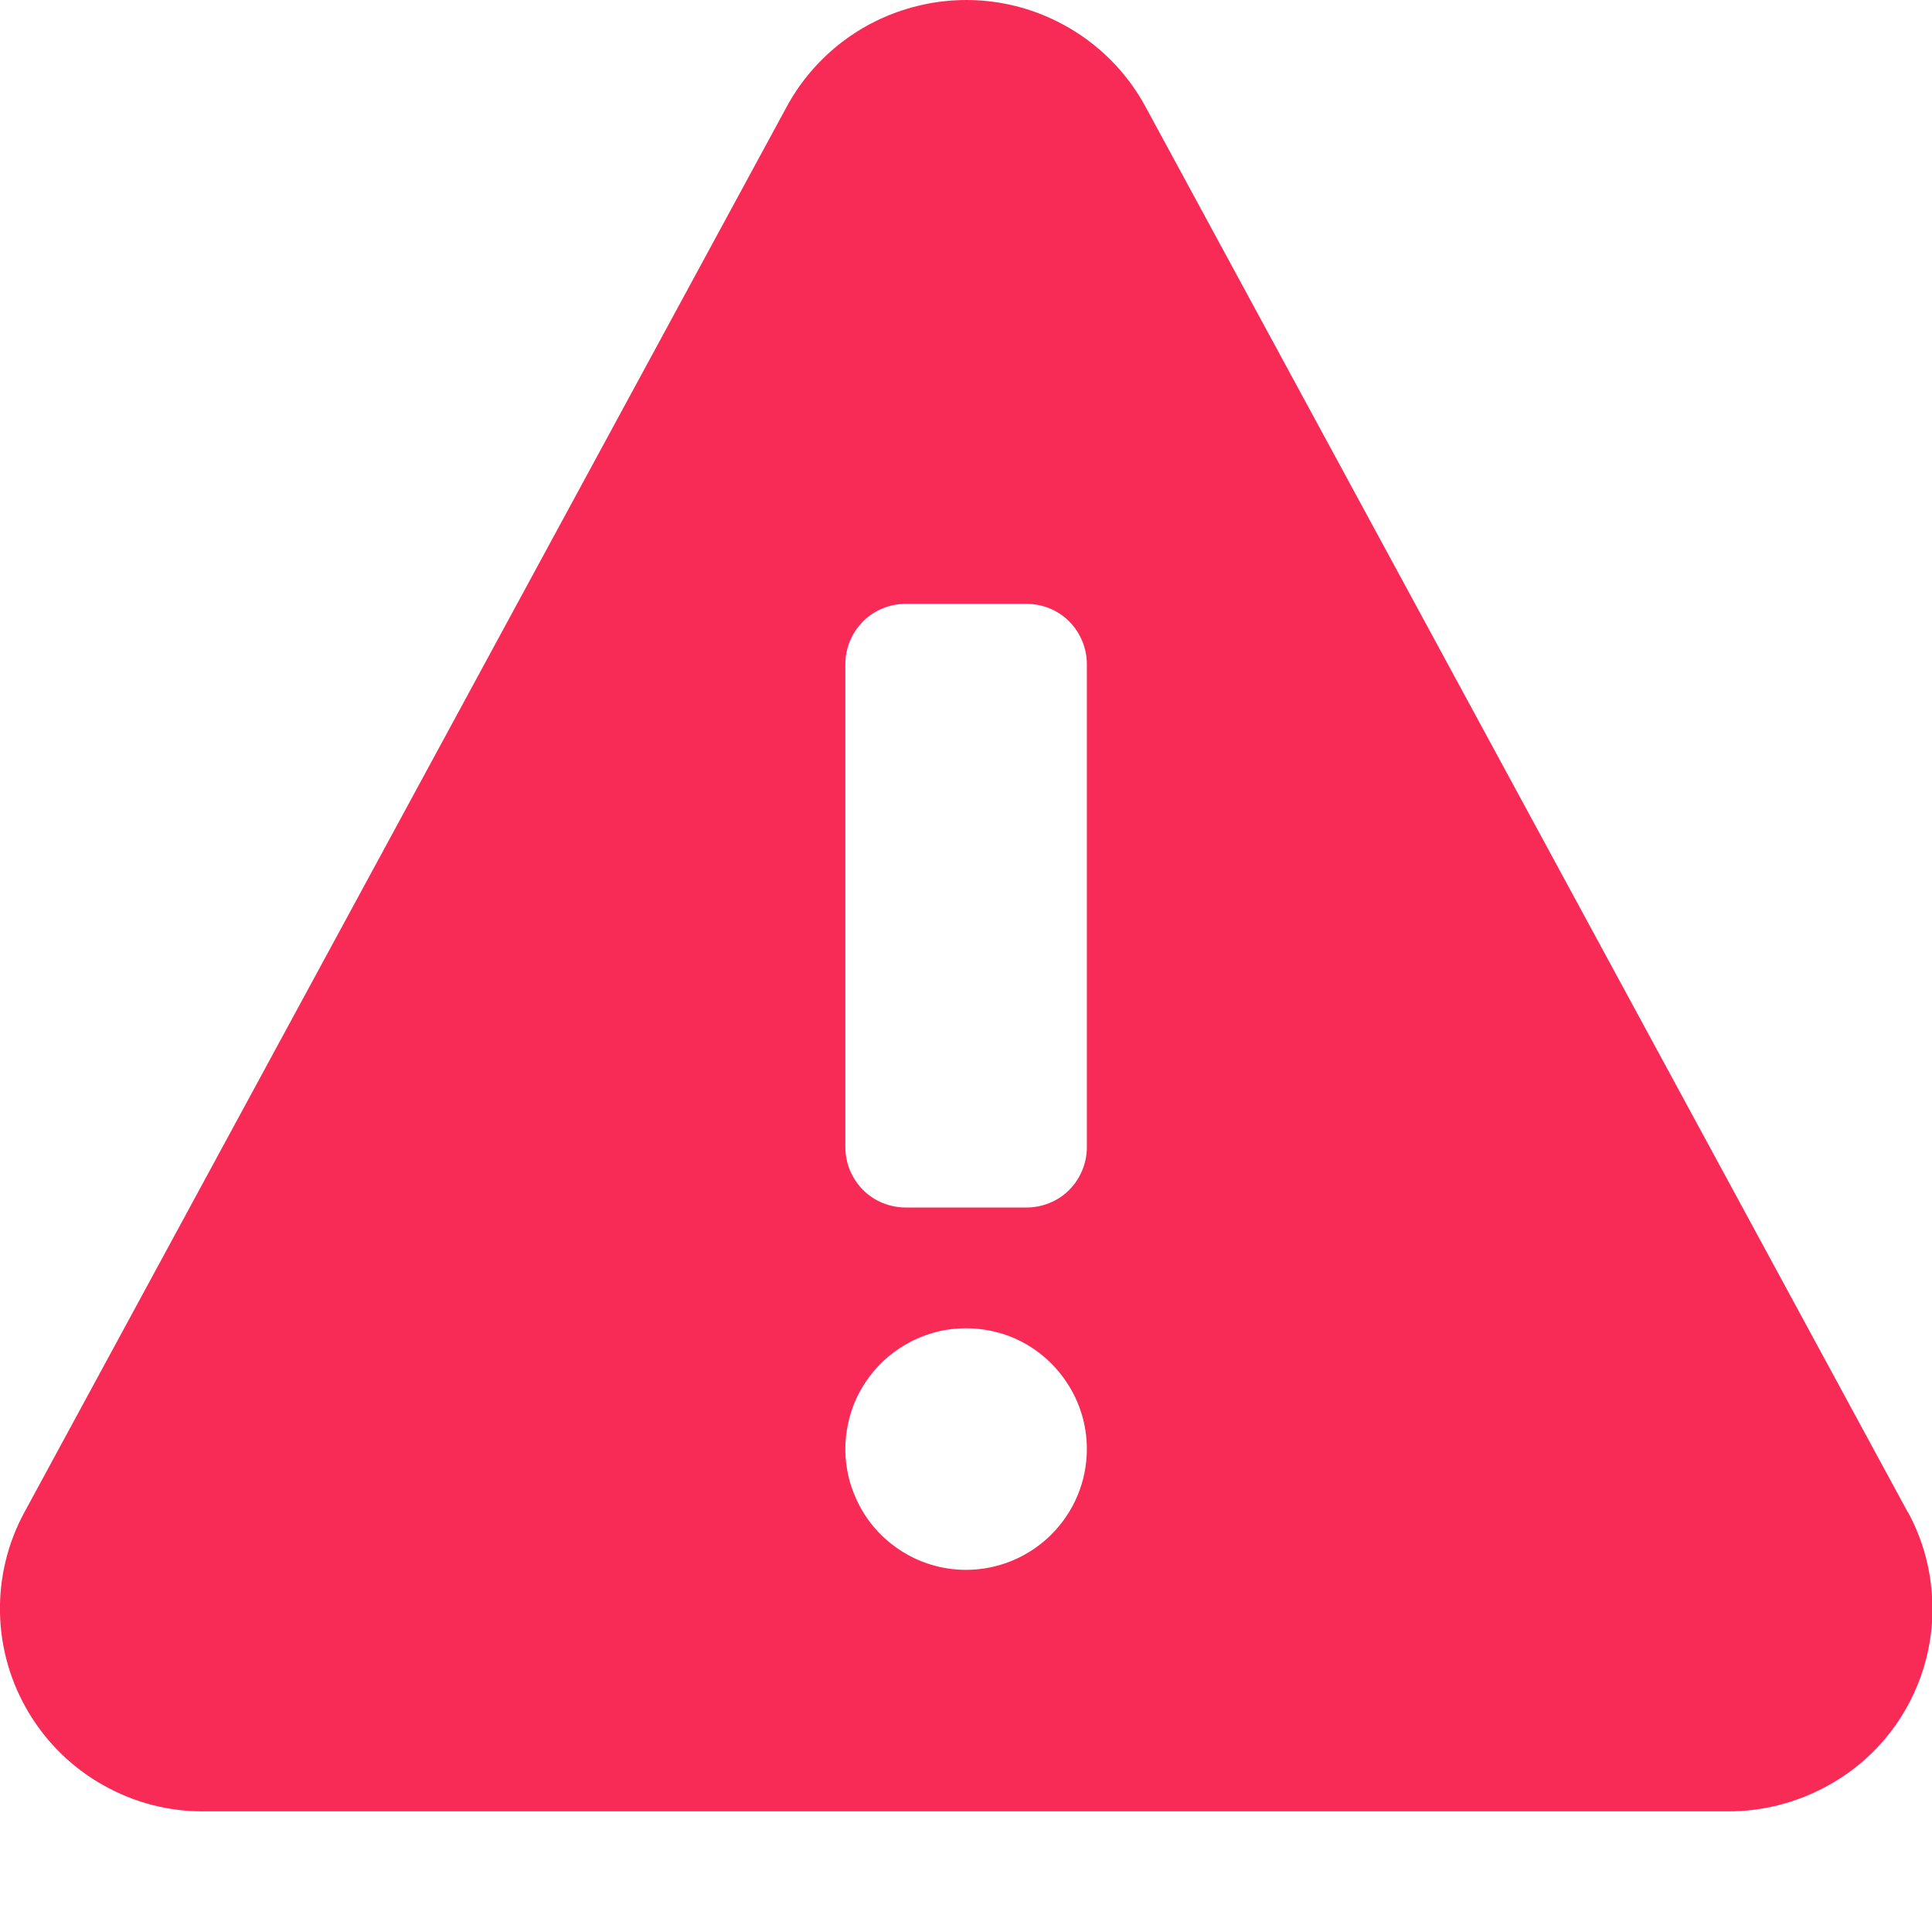 <svg width="9" height="9" viewBox="0 0 9 9" fill="none" xmlns="http://www.w3.org/2000/svg">
<g clip-path="url(#clip0_1805_2263)">
<path d="M8.888 7.046L5.335 0.495C5.247 0.333 5.113 0.2 4.95 0.113C4.729 -0.006 4.47 -0.032 4.229 0.04C3.989 0.111 3.786 0.275 3.666 0.495L0.113 7.046C0.035 7.19 -0.004 7.352 0 7.516C0.004 7.68 0.05 7.839 0.135 7.98C0.219 8.12 0.338 8.236 0.481 8.316C0.624 8.397 0.785 8.439 0.949 8.438H8.052C8.209 8.438 8.364 8.399 8.502 8.325C8.612 8.267 8.709 8.188 8.788 8.092C8.867 7.996 8.926 7.885 8.962 7.766C8.998 7.647 9.01 7.522 8.997 7.399C8.985 7.275 8.948 7.155 8.889 7.046H8.888ZM4.5 7.313C4.389 7.313 4.28 7.28 4.188 7.218C4.095 7.156 4.023 7.068 3.981 6.965C3.938 6.863 3.927 6.75 3.949 6.64C3.97 6.531 4.024 6.431 4.103 6.352C4.181 6.274 4.282 6.22 4.391 6.198C4.5 6.177 4.613 6.188 4.716 6.23C4.819 6.273 4.906 6.345 4.968 6.438C5.03 6.53 5.063 6.639 5.063 6.75C5.063 6.899 5.004 7.042 4.898 7.148C4.793 7.253 4.65 7.313 4.5 7.313ZM5.063 5.344C5.063 5.419 5.033 5.49 4.981 5.543C4.928 5.596 4.856 5.625 4.782 5.625H4.219C4.145 5.625 4.073 5.596 4.02 5.543C3.968 5.49 3.938 5.419 3.938 5.344V3.094C3.938 3.019 3.968 2.948 4.02 2.895C4.073 2.842 4.145 2.813 4.219 2.813H4.782C4.856 2.813 4.928 2.842 4.981 2.895C5.033 2.948 5.063 3.019 5.063 3.094V5.344Z" fill="#F82B57"/>
</g>
<defs>
<clipPath id="clip0_1805_2263">
<rect width="9" height="9" fill="white"/>
</clipPath>
</defs>
</svg>
